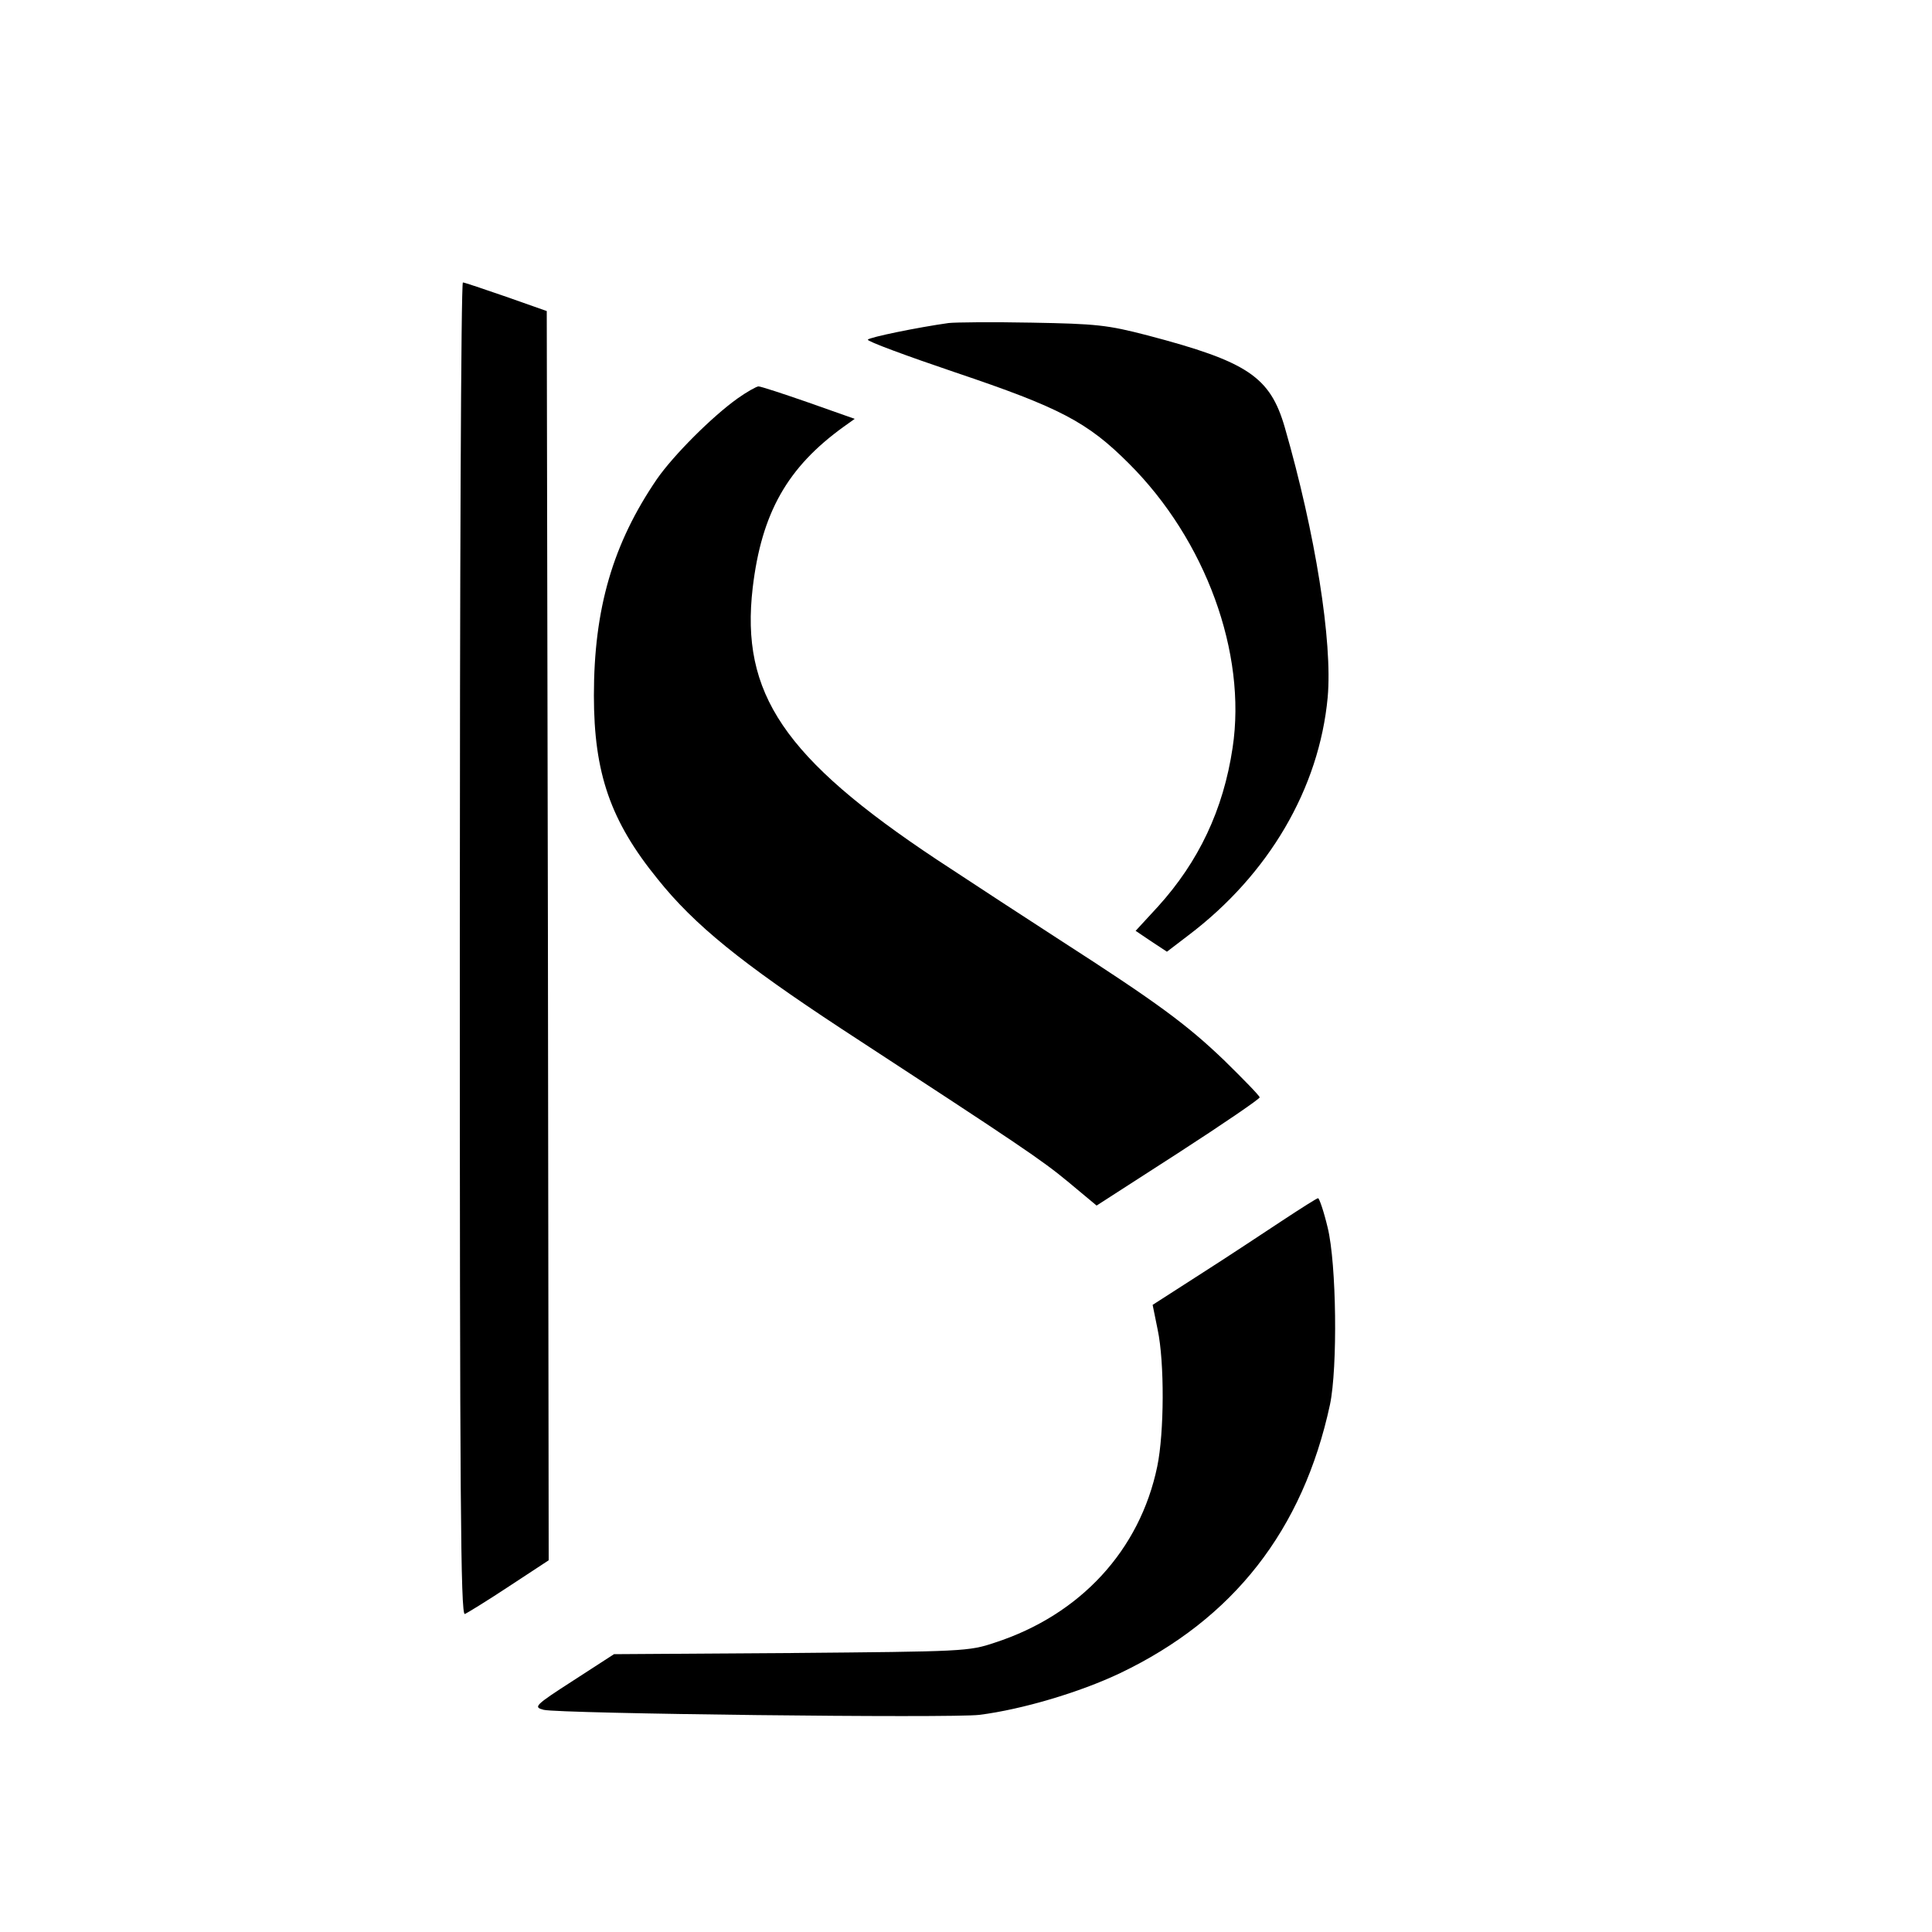 <?xml version="1.0" standalone="no"?>
<!DOCTYPE svg PUBLIC "-//W3C//DTD SVG 20010904//EN"
 "http://www.w3.org/TR/2001/REC-SVG-20010904/DTD/svg10.dtd">
<svg version="1.0" xmlns="http://www.w3.org/2000/svg"
 width="500pt" height="500pt" viewBox="0 0 500 500"
 preserveAspectRatio="xMidYMid meet">

<g transform="translate(0,500) scale(0.1,-0.1)"
fill="#000000" stroke="none">
<path d="M1190 2544 c0 -1413 2 -1725 13 -1721 7 3 59 35 115 72 l102 67 -2
1616 -3 1617 -105 37 c-58 20 -108 37 -112 37 -5 1 -8 -776 -8 -1725z"/>
<path d="M2455 4164 c-79 -11 -206 -37 -209 -43 -3 -4 100 -42 227 -85 270
-91 341 -128 448 -235 199 -198 306 -491 269 -736 -24 -161 -88 -295 -193
-411 l-58 -63 40 -27 41 -27 55 42 c209 158 339 381 361 616 13 144 -32 425
-111 699 -38 131 -96 170 -355 238 -104 27 -132 30 -300 33 -102 2 -198 1
-215 -1z"/>
<path d="M1909 3969 c-66 -47 -166 -147 -209 -209 -114 -167 -163 -335 -163
-560 0 -201 43 -325 165 -475 95 -119 218 -218 475 -387 464 -303 518 -339
589 -398 l72 -60 211 136 c116 75 211 140 211 144 0 4 -42 47 -92 96 -97 93
-173 149 -423 310 -82 53 -226 147 -320 209 -396 263 -509 430 -477 704 23
194 90 312 236 417 l28 20 -119 42 c-66 23 -124 42 -130 42 -5 0 -30 -14 -54
-31z"/>
<path d="M3320 1842 c-47 -31 -142 -94 -211 -138 l-126 -81 13 -64 c18 -85 17
-267 -1 -354 -45 -217 -199 -384 -420 -456 -68 -23 -82 -23 -528 -27 l-458 -3
-105 -68 c-101 -65 -104 -69 -77 -76 40 -10 1056 -22 1128 -13 110 14 259 58
364 108 293 140 473 370 543 695 20 96 17 364 -6 458 -10 42 -22 77 -25 76 -3
0 -44 -26 -91 -57z"/>
</g>
</svg>
